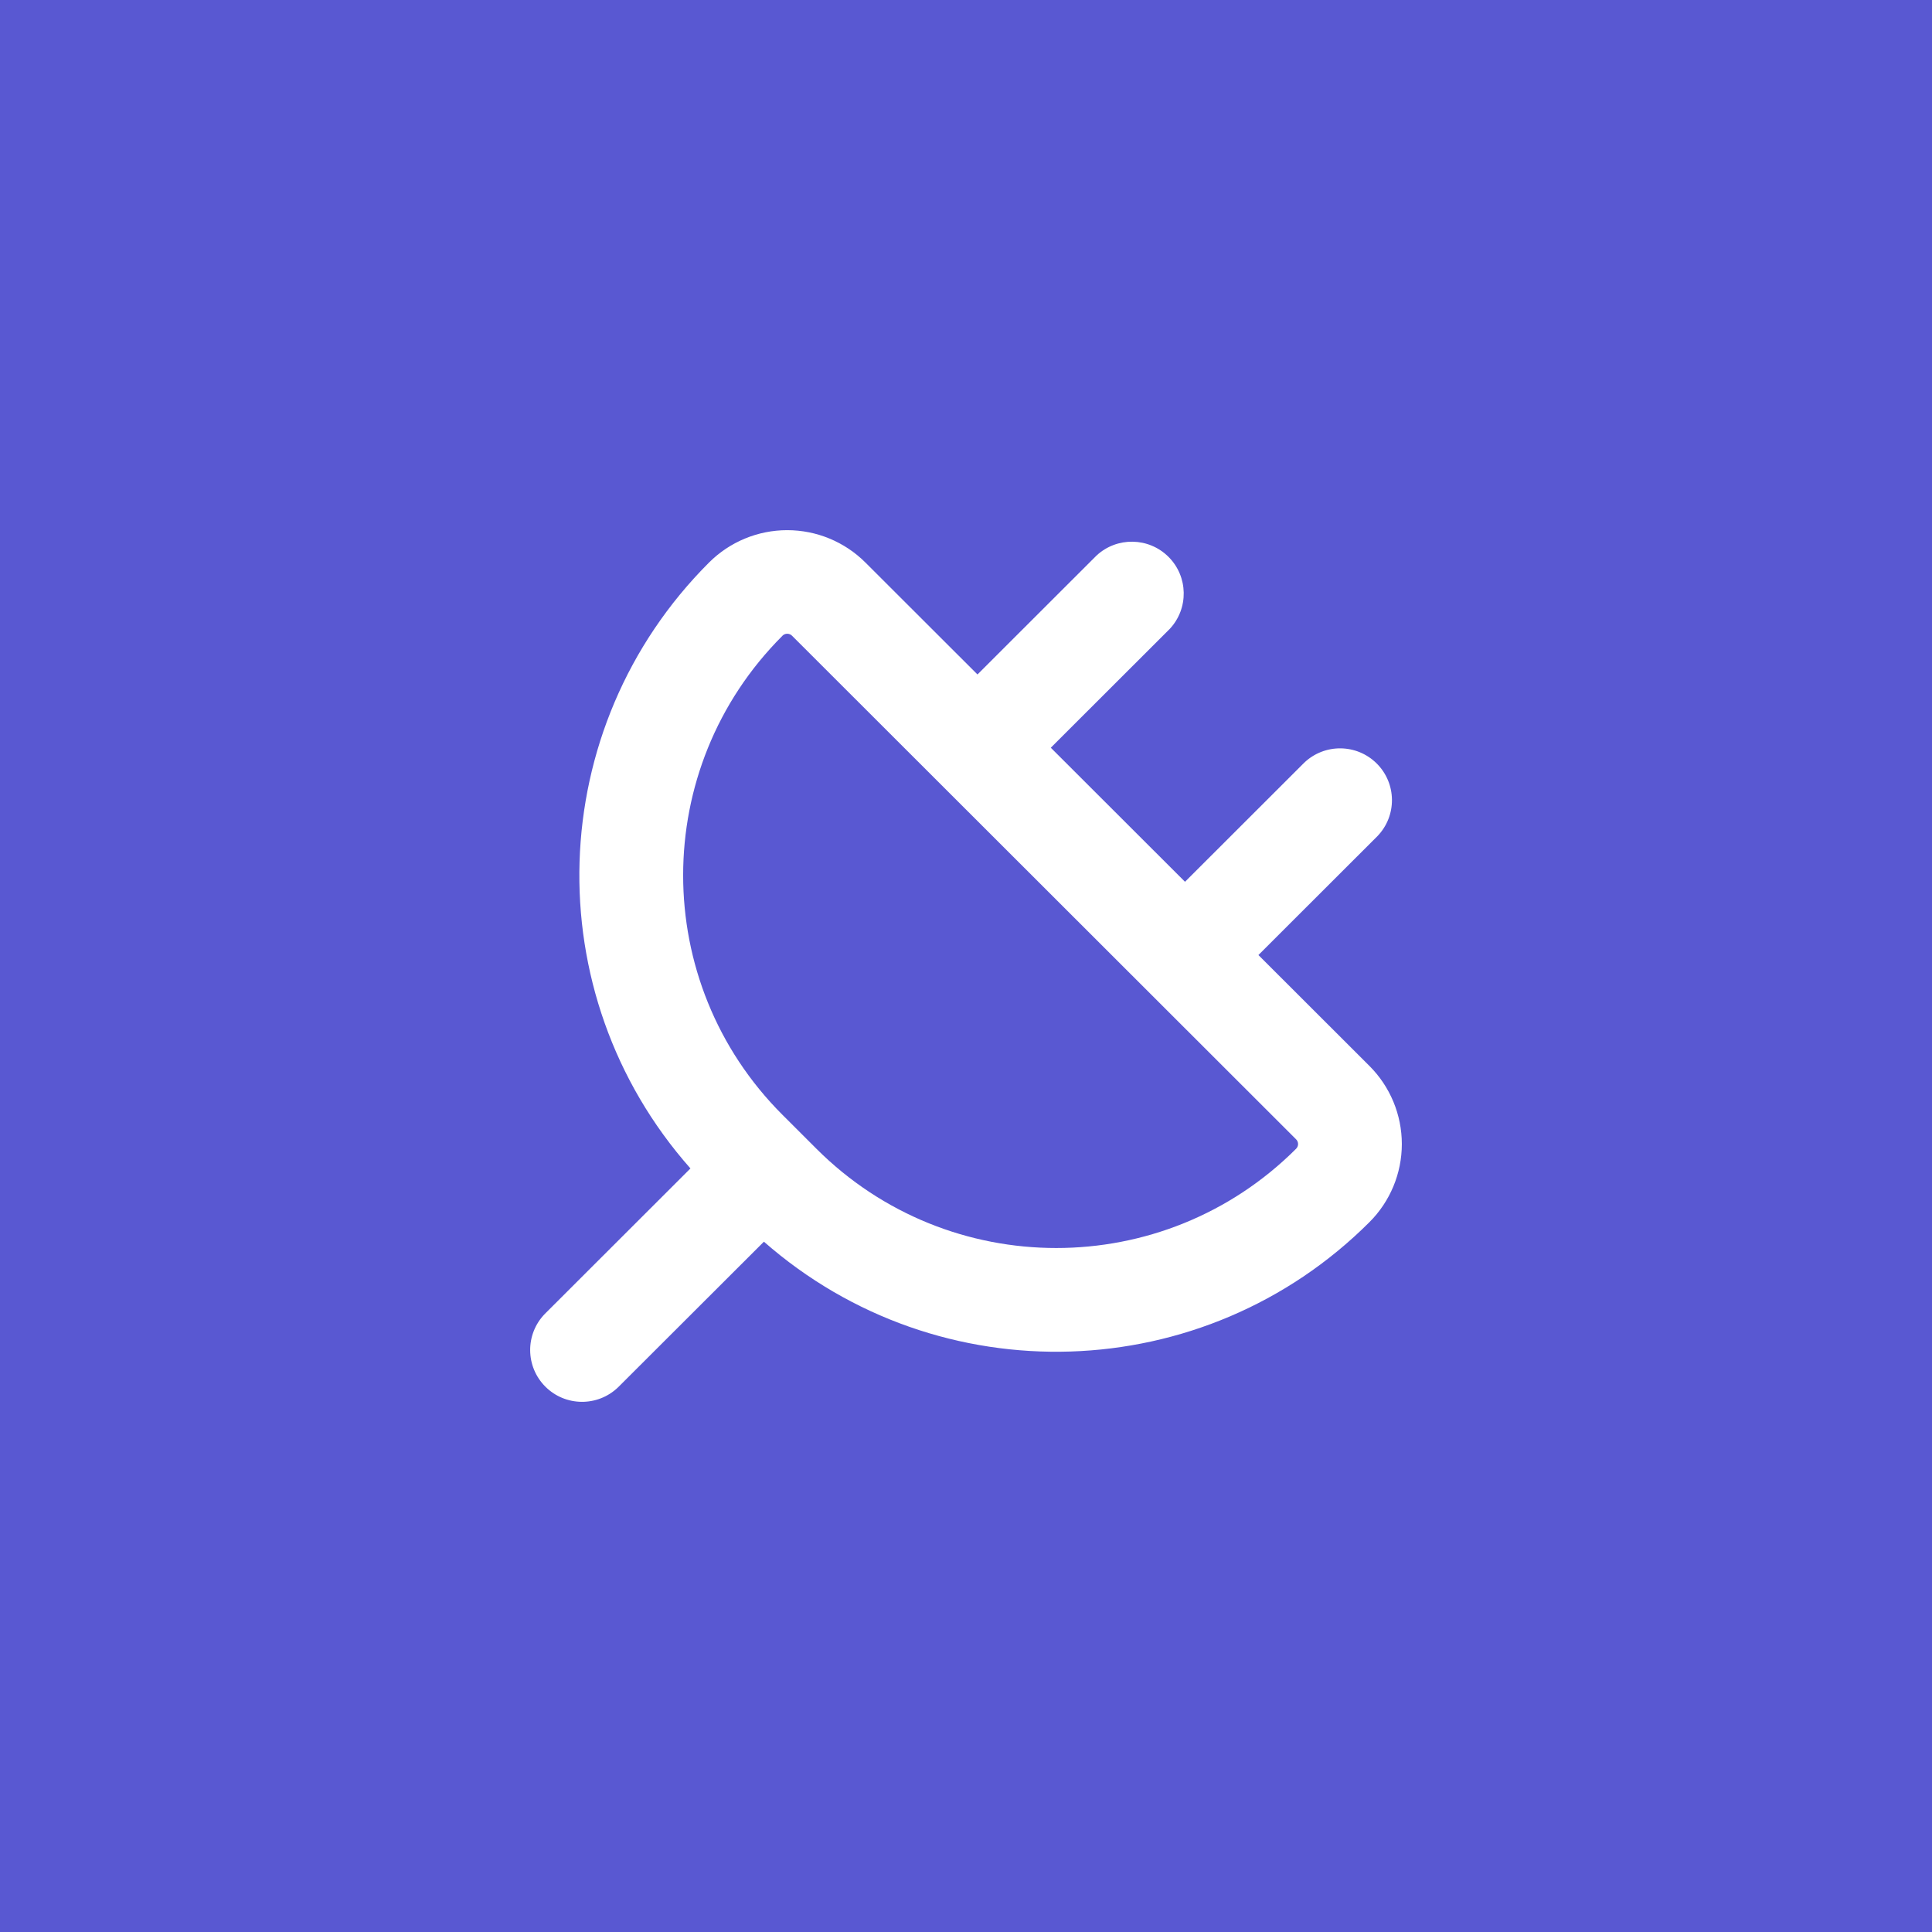 <?xml version="1.0" encoding="UTF-8"?>
<svg width="1024px" height="1024px" viewBox="0 0 1024 1024" version="1.1" xmlns="http://www.w3.org/2000/svg" xmlns:xlink="http://www.w3.org/1999/xlink">
    <title>logo</title>
    <g id="logo" stroke="none" stroke-width="1" fill="none" fill-rule="evenodd">
        <g>
            <rect id="Rectangle" fill="#5958D2" x="0" y="0" width="1024" height="1024"></rect>
            <g id="plug-svgrepo-com" transform="translate(281, 281)" fill="#FFFFFF">
                <path d="M177.681,17.145 C166.692,6.167 151.788,0 136.247,0 C120.706,0 105.802,6.167 94.813,17.145 C7.105,104.781 2.784,245.455 84.95,338.297 L7.729,415.435 C-2.698,426.209 -2.557,443.343 8.045,453.945 C18.648,464.546 35.8,464.703 46.596,454.297 L123.89,377.123 C216.876,458.734 357.322,454.198 444.837,366.757 C455.826,355.78 462,340.892 462,325.368 C462,309.843 455.826,294.955 444.837,283.978 L385.986,225.191 L449.053,162.191 C459.47,151.407 459.313,134.273 448.7,123.682 C438.087,113.09 420.935,112.95 410.15,123.366 L347.082,186.365 L275.948,115.307 L339.016,52.308 C349.112,41.484 348.814,24.617 338.342,14.155 C327.869,3.694 310.984,3.396 300.148,13.482 L237.081,76.482 L177.681,17.145 Z M133.68,55.97 C134.356,55.281 135.281,54.893 136.247,54.893 C137.213,54.893 138.138,55.281 138.813,55.97 L405.933,322.84 C407.363,324.232 407.363,326.503 405.933,327.895 C335.741,398.002 221.949,398.002 151.757,327.895 L133.717,309.874 C63.535,239.758 63.535,126.087 133.717,55.97 L133.68,55.97 Z" id="Shape"></path>
            </g>
        </g>
    </g>
</svg>